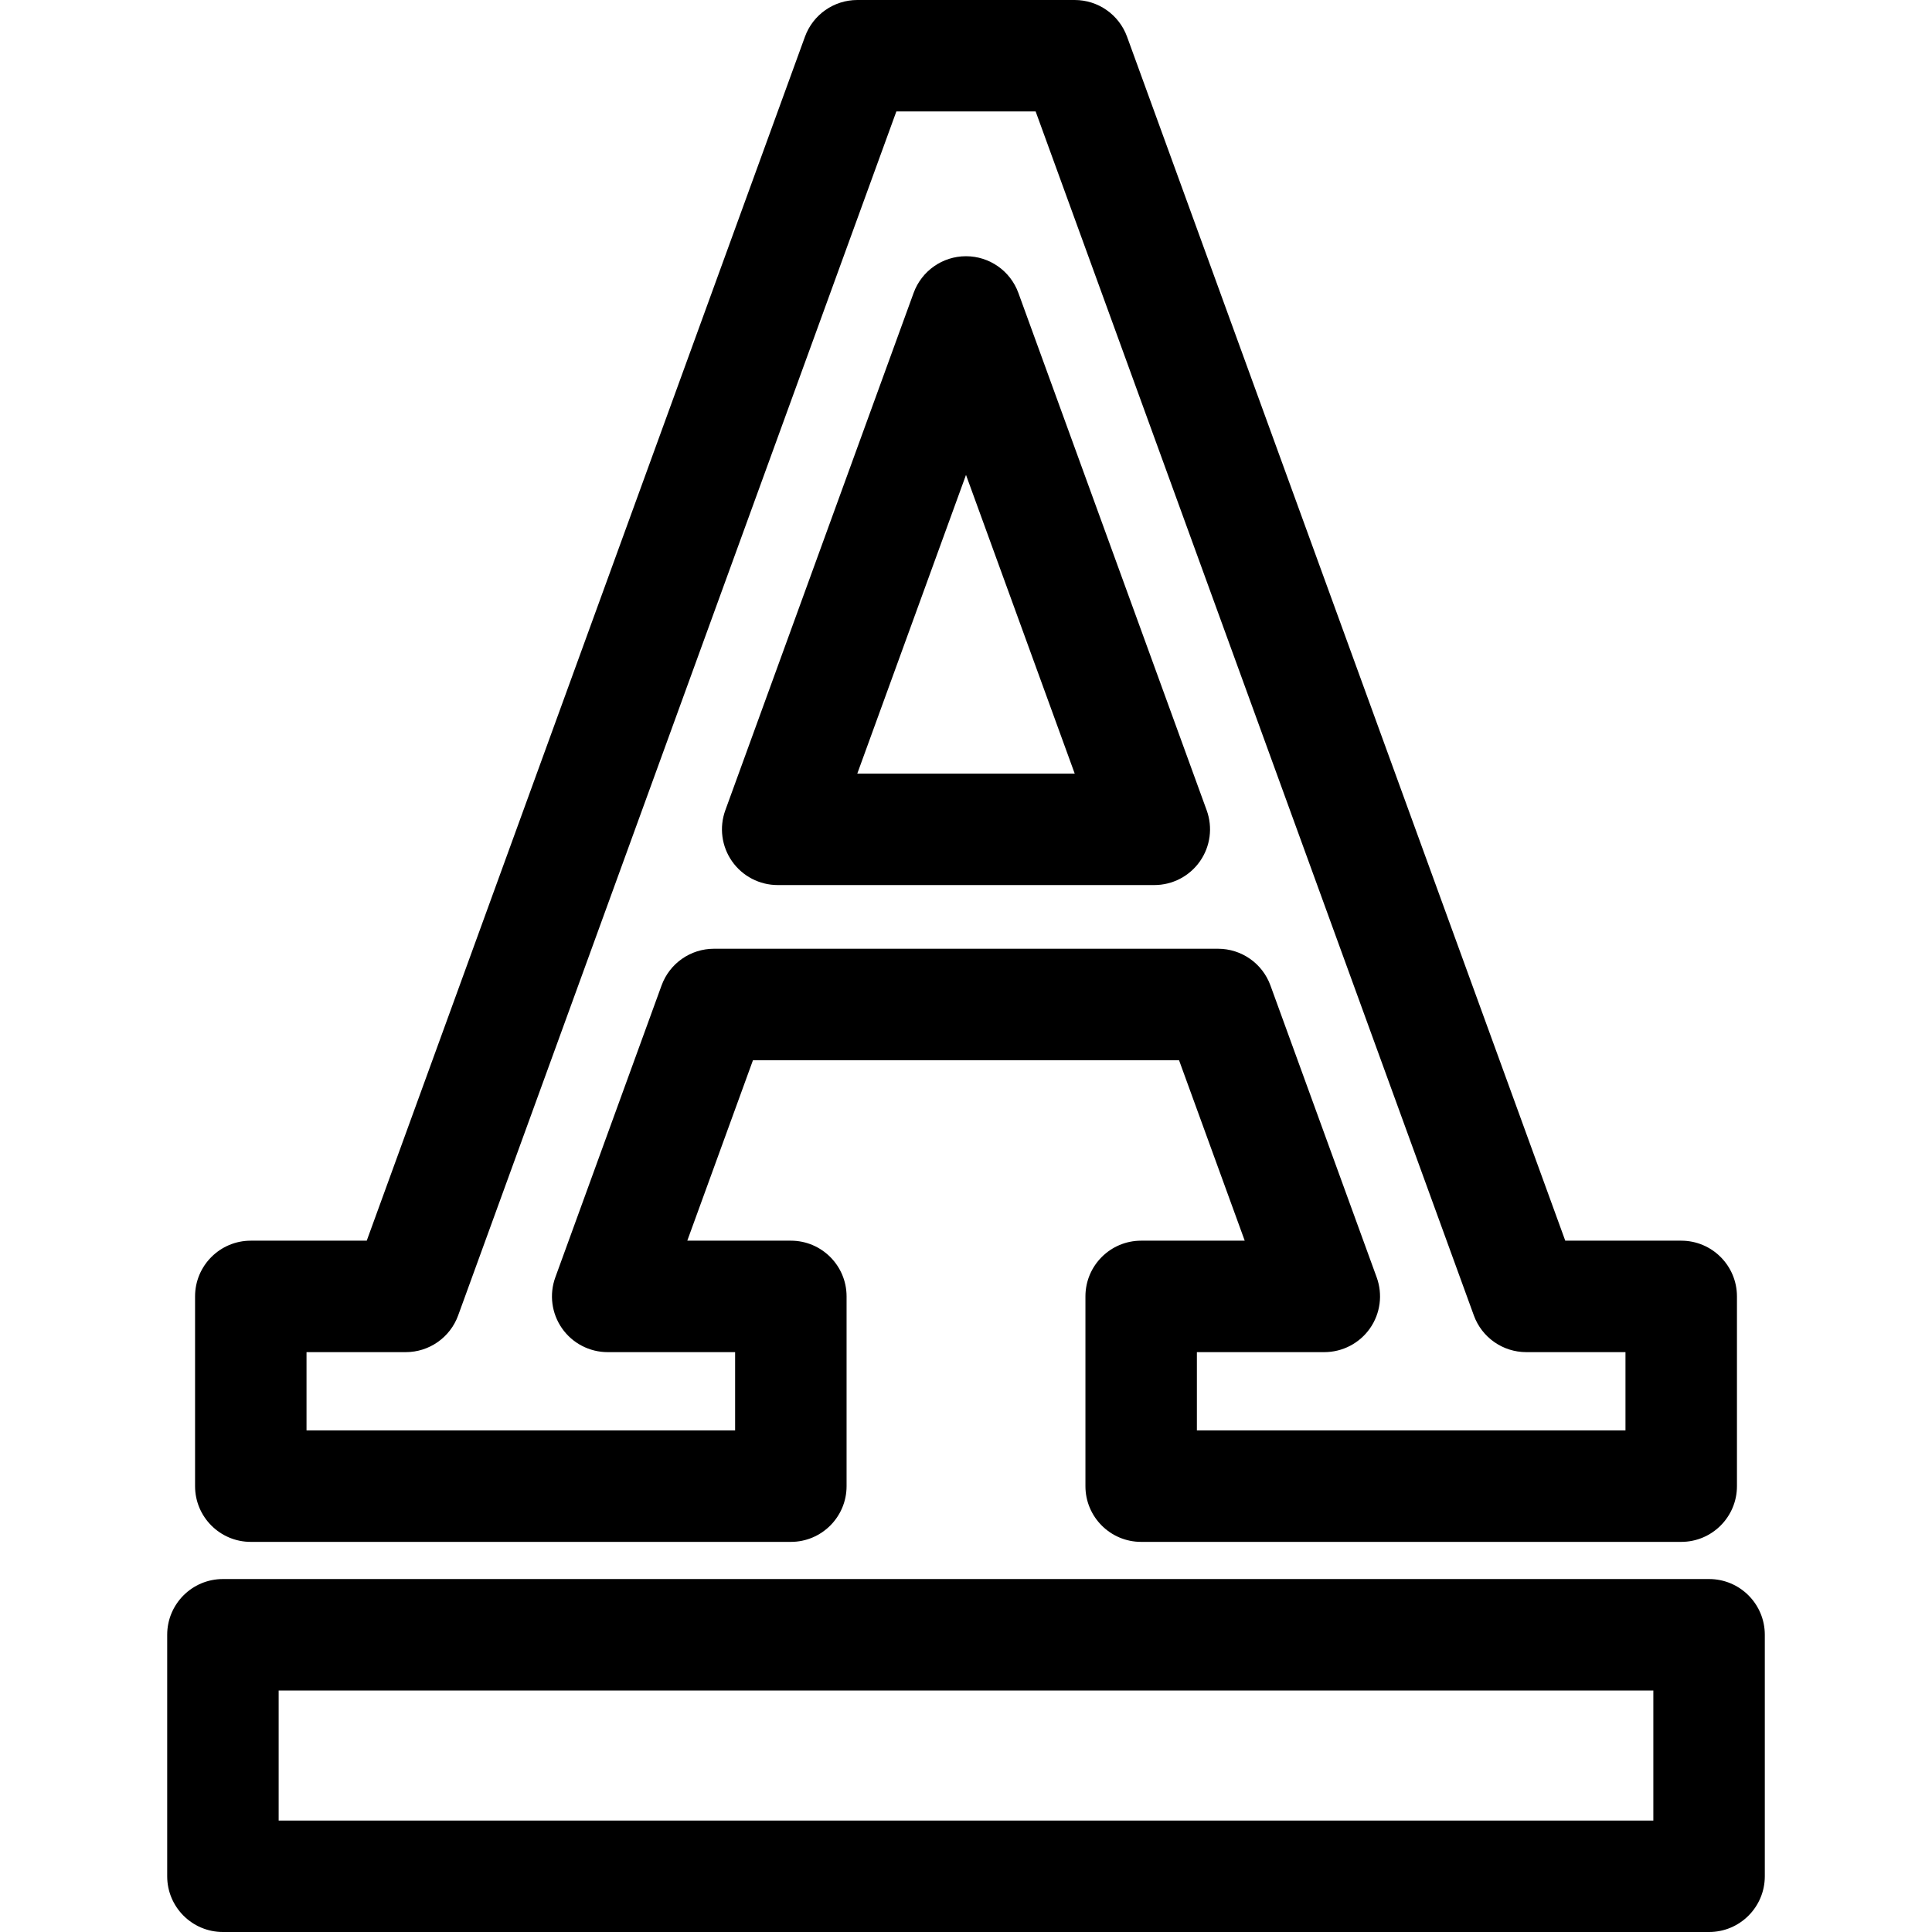 <?xml version="1.0" encoding="iso-8859-1"?>
<!-- Generator: Adobe Illustrator 19.0.0, SVG Export Plug-In . SVG Version: 6.00 Build 0)  -->
<svg width="100%" height="100%" version="1.1" id="Capa_1" xmlns="http://www.w3.org/2000/svg" x="0px" y="0px"
     viewBox="0 0 512 512" style="enable-background:new 0 0 512 512;" xml:space="preserve">
<g>
	<g>
		<path d="M445.538,328.792H414.81L298.677,9.718C296.553,3.883,291.007,0,284.798,0h-57.596c-6.209,0-11.754,3.883-13.878,9.718
			L97.19,328.792H66.462c-8.157,0-14.769,6.613-14.769,14.769v50.285c0,8.157,6.613,14.769,14.769,14.769h143.121
			c8.157,0,14.769-6.613,14.769-14.769v-50.285c0-8.157-6.613-14.769-14.769-14.769h-27.445l17.406-47.825h112.913l17.406,47.825
			h-27.445c-8.157,0-14.769,6.613-14.769,14.769v50.285c0,8.157,6.613,14.769,14.769,14.769h143.122
			c8.157,0,14.769-6.613,14.769-14.769v-50.285C460.308,335.404,453.695,328.792,445.538,328.792z M430.769,379.077H317.187V358.33
			h33.768c4.819,0,9.334-2.35,12.098-6.298c2.765-3.947,3.428-8.995,1.781-13.523l-28.157-77.362
			c-2.124-5.835-7.67-9.718-13.879-9.718H189.203c-6.209,0-11.754,3.883-13.878,9.718l-28.158,77.363
			c-1.648,4.528-0.984,9.575,1.78,13.523s7.279,6.298,12.098,6.298h33.768v20.746H81.231V358.33h26.301
			c6.209,0,11.754-3.883,13.878-9.718L237.543,29.538h36.913l116.132,319.073c2.124,5.835,7.67,9.718,13.879,9.718h26.301V379.077z"
			/>
	</g>
</g>
<g>
	<g>
		<path d="M319.781,214.729L269.878,77.621c-2.124-5.835-7.67-9.718-13.879-9.718c-6.209,0-11.754,3.883-13.878,9.718
			l-49.903,137.108c-1.648,4.528-0.984,9.575,1.78,13.523c2.765,3.947,7.28,6.298,12.099,6.298h99.806
			c4.819,0,9.334-2.35,12.098-6.298C320.765,224.304,321.429,219.257,319.781,214.729z M227.19,205.012L256,125.856l28.811,79.156
			H227.19z"/>
	</g>
</g>
<g>
	<g>
		<path d="M452.923,418.462H59.077c-8.157,0-14.769,6.613-14.769,14.769v64c0,8.157,6.613,14.769,14.769,14.769h393.846
			c8.157,0,14.769-6.613,14.769-14.769v-64C467.692,425.074,461.08,418.462,452.923,418.462z M438.154,482.462H73.846V448h364.308
			V482.462z"/>
	</g>
</g>
<g>
</g>
<g>
</g>
<g>
</g>
<g>
</g>
<g>
</g>
<g>
</g>
<g>
</g>
<g>
</g>
<g>
</g>
<g>
</g>
<g>
</g>
<g>
</g>
<g>
</g>
<g>
</g>
<g>
</g>
</svg>

